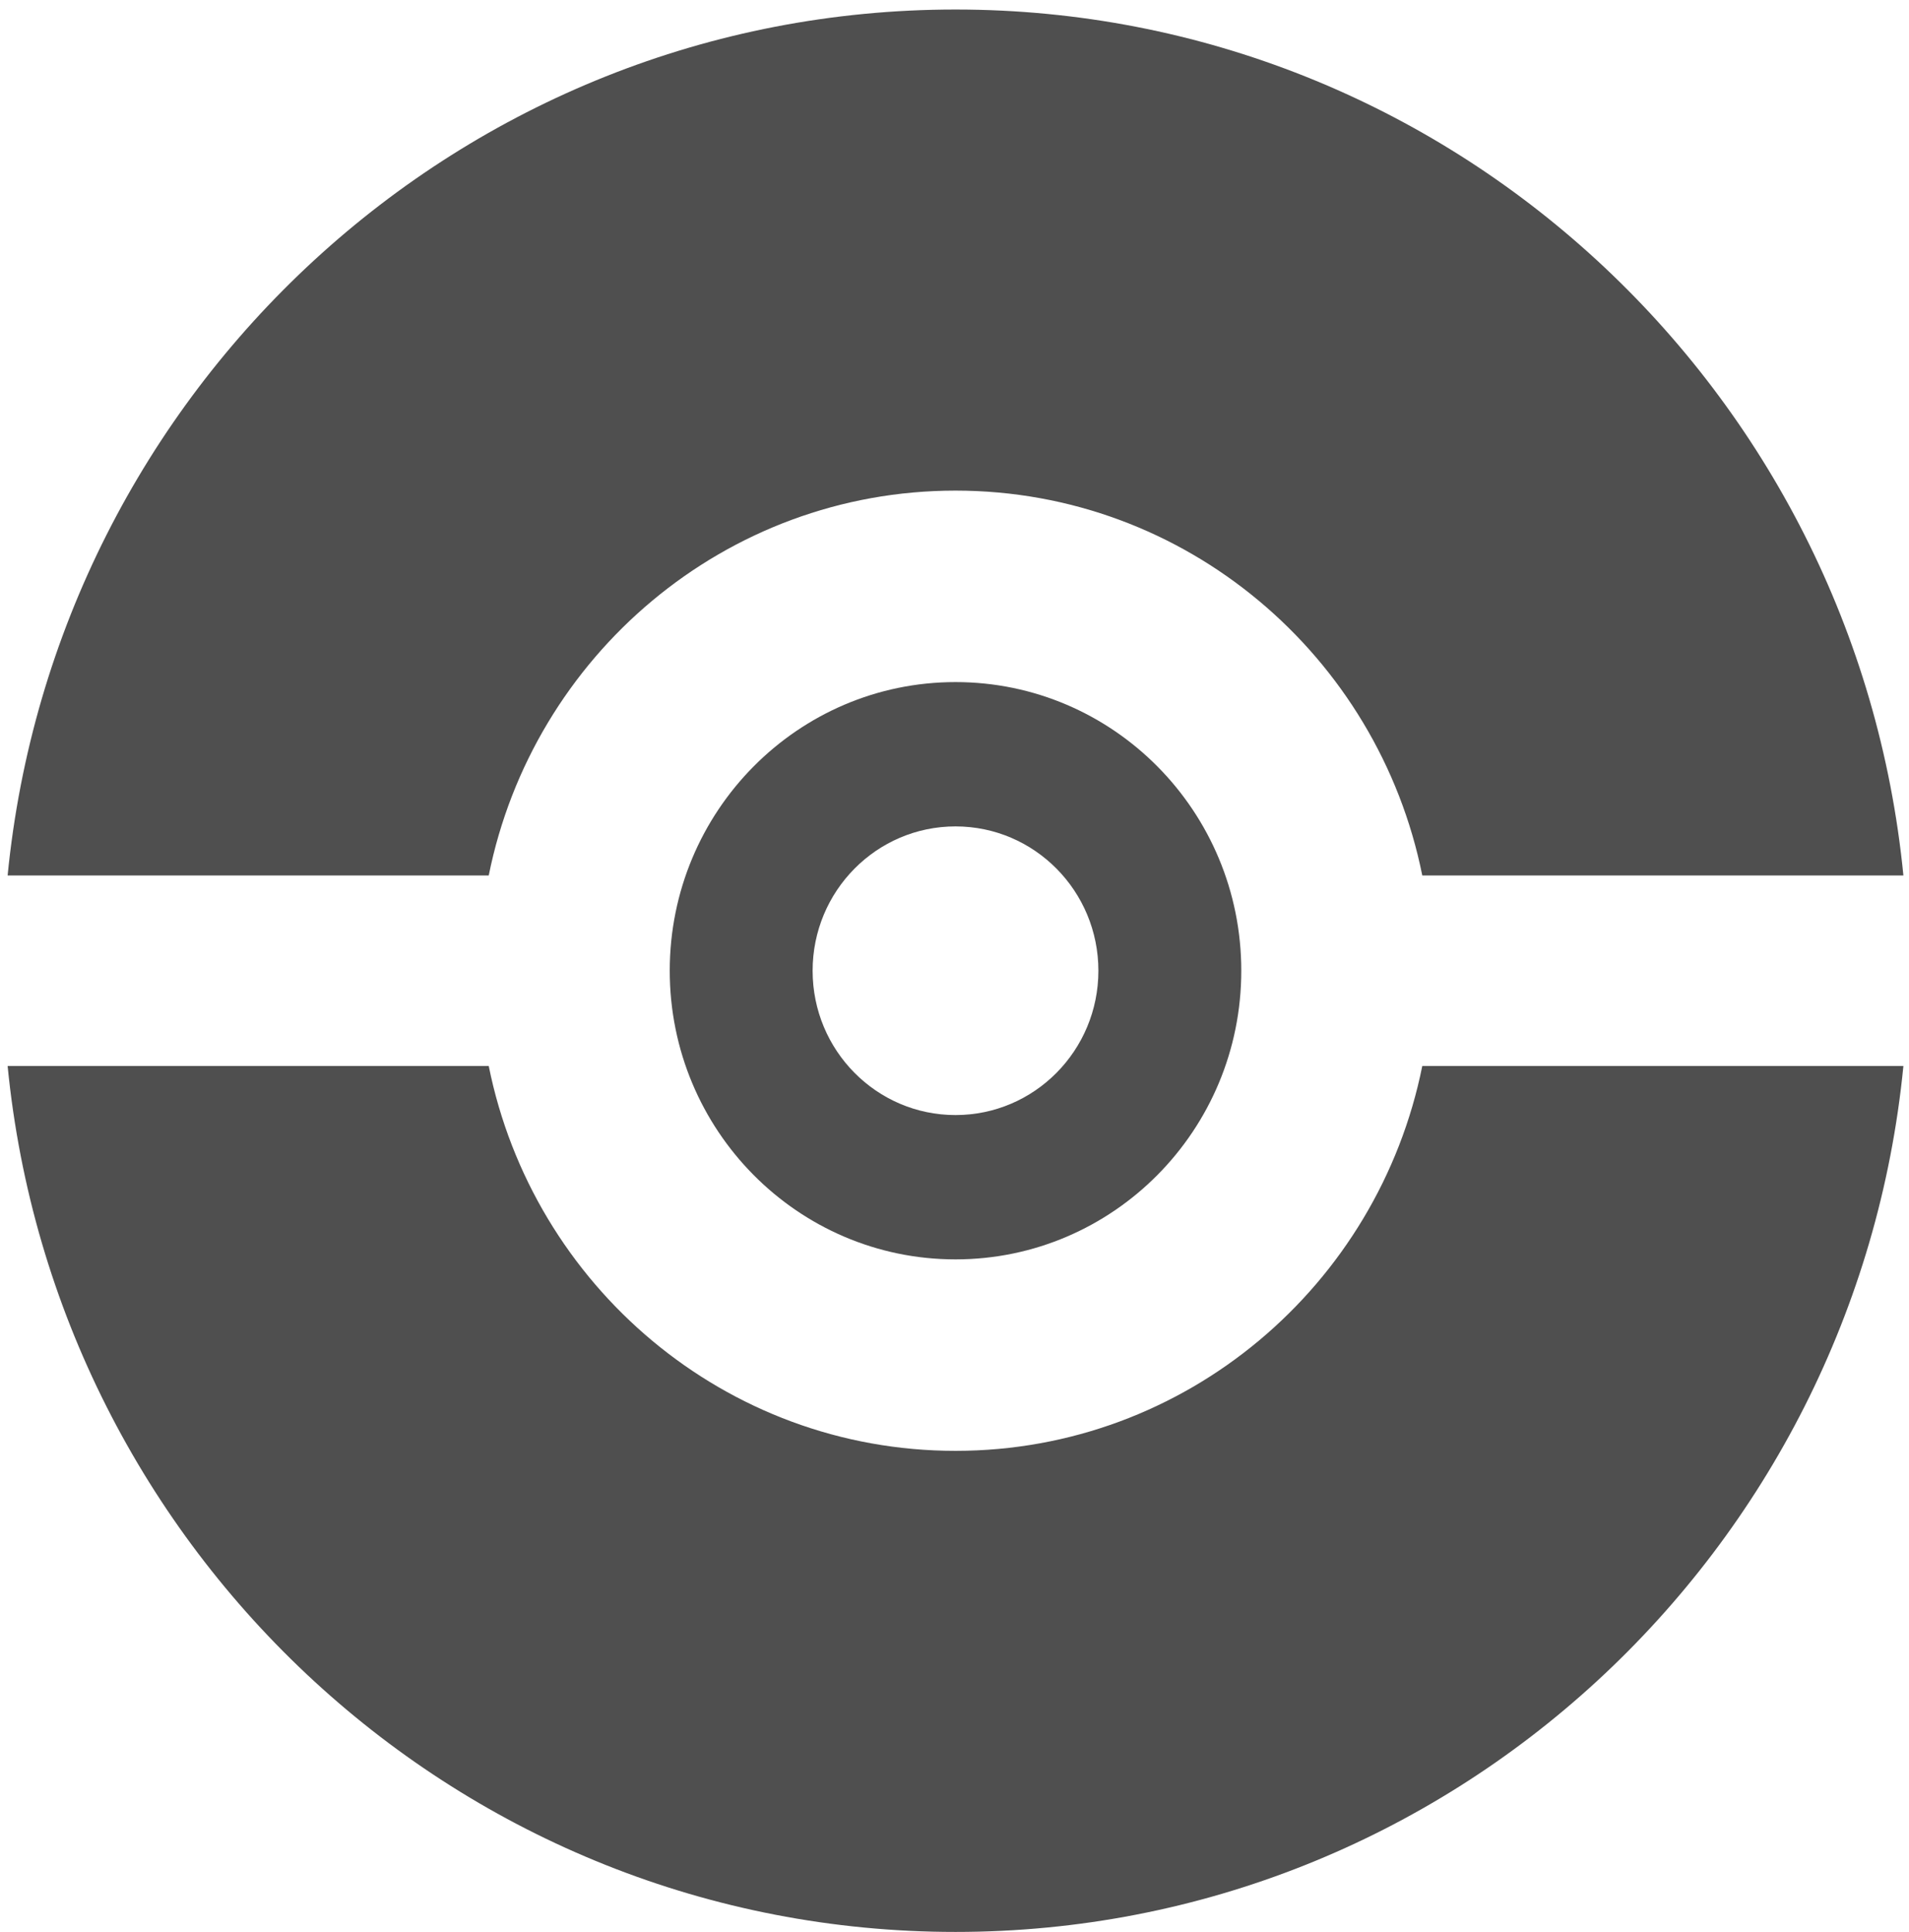 <svg width="167" height="169" viewBox="0 0 167 169" fill="none" xmlns="http://www.w3.org/2000/svg">
<path d="M166.51 93.248H124.422C120.561 112.457 103.747 126.915 83.588 126.915C63.431 126.915 46.616 112.457 42.755 93.248H0.667C4.848 135.78 40.377 168.998 83.588 168.998C126.8 168.998 162.329 135.78 166.51 93.248Z" fill="#4F4F4F"/>
<path d="M166.51 76.583C162.329 34.051 126.8 0.833 83.588 0.833C40.377 0.833 4.848 34.051 0.667 76.583H42.755C46.616 57.374 63.431 42.917 83.588 42.917C103.747 42.917 120.561 57.374 124.422 76.583H166.51Z" fill="#4F4F4F"/>
<path fill-rule="evenodd" clip-rule="evenodd" d="M83.588 110.166C97.396 110.166 108.588 98.861 108.588 84.916C108.588 70.97 97.396 59.666 83.588 59.666C69.782 59.666 58.589 70.97 58.589 84.916C58.589 98.861 69.782 110.166 83.588 110.166ZM96.088 84.916C96.088 91.888 90.493 97.541 83.588 97.541C76.685 97.541 71.088 91.888 71.088 84.916C71.088 77.944 76.685 72.291 83.588 72.291C90.493 72.291 96.088 77.944 96.088 84.916Z" fill="#4F4F4F"/>
</svg>
